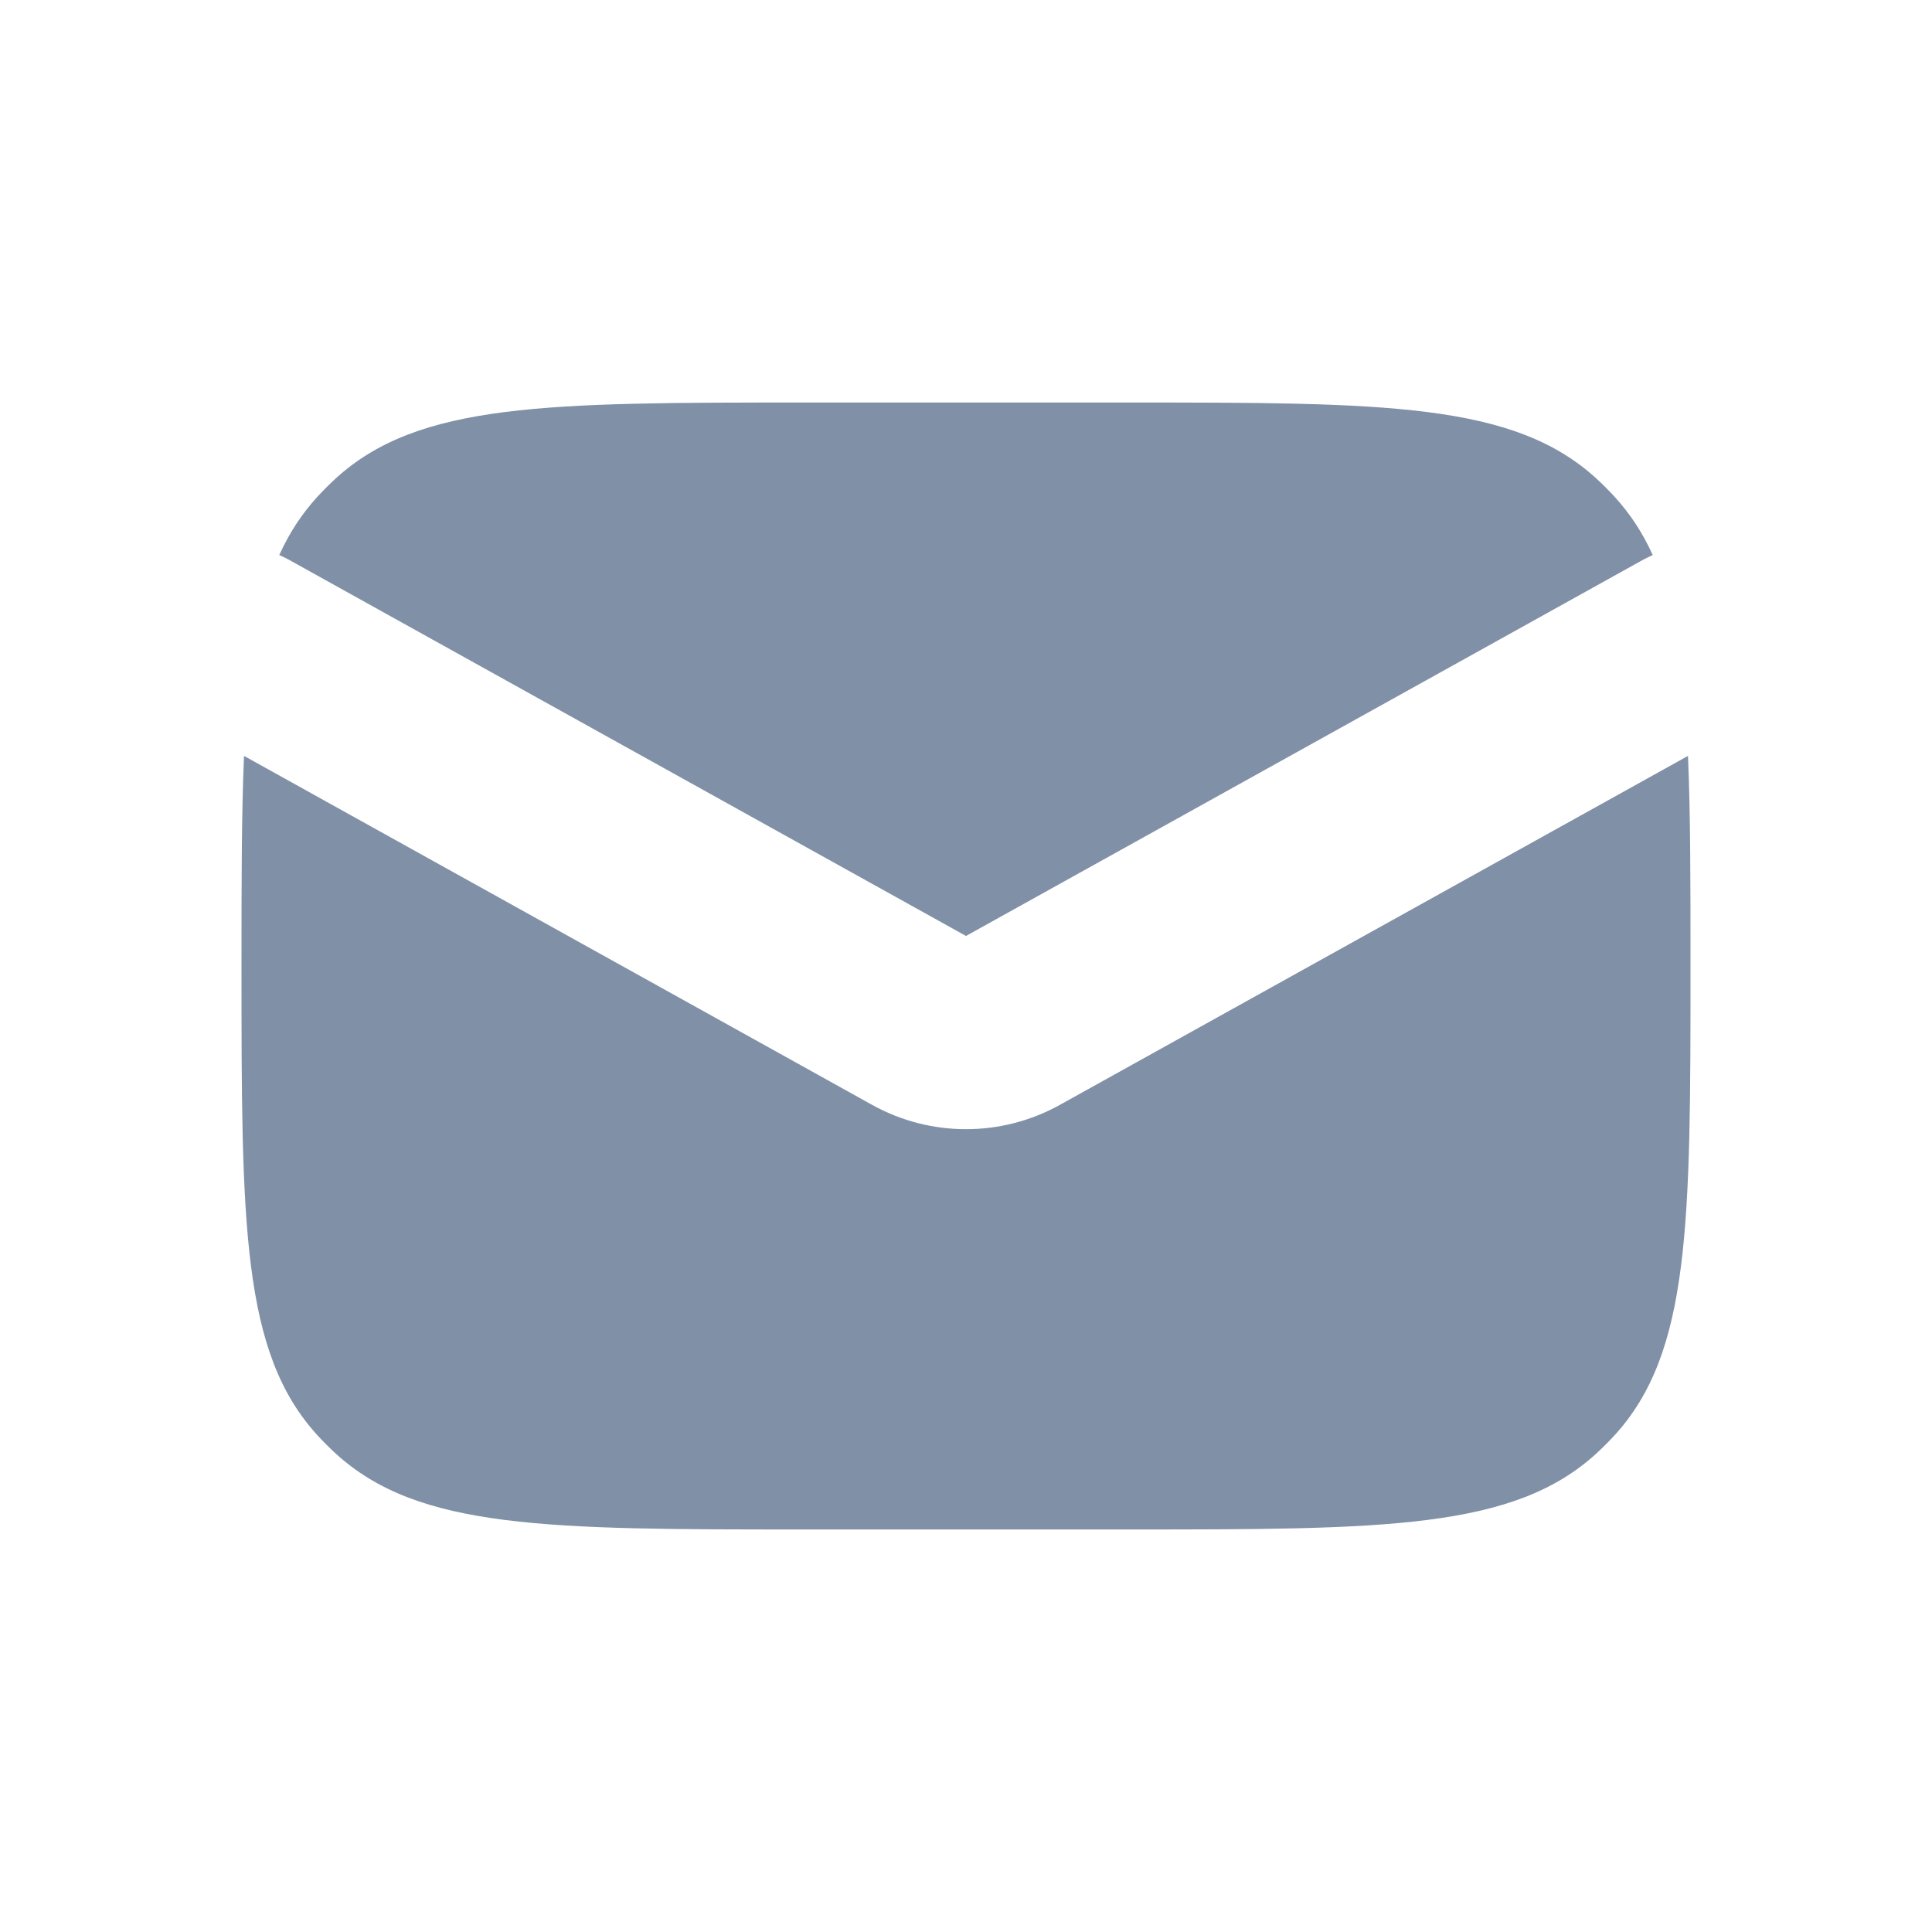 <svg width="20" height="20" viewBox="0 0 20 20" fill="currentColor" xmlns="http://www.w3.org/2000/svg">
<path fill-rule="evenodd" clip-rule="evenodd" d="M2.526 7.825C2.5 8.433 2.5 9.148 2.5 10C2.5 12.667 2.5 14 3.288 14.86C3.347 14.924 3.409 14.986 3.473 15.045C4.333 15.833 5.667 15.833 8.333 15.833H11.667C14.333 15.833 15.667 15.833 16.527 15.045C16.591 14.986 16.653 14.924 16.712 14.86C17.5 14 17.5 12.667 17.5 10C17.5 9.148 17.5 8.433 17.474 7.825L10.971 11.438C10.367 11.773 9.633 11.773 9.029 11.438L2.526 7.825ZM2.891 5.746C2.923 5.76 2.955 5.775 2.986 5.792L10 9.689L17.014 5.792C17.045 5.775 17.077 5.76 17.109 5.746C17.006 5.518 16.876 5.319 16.712 5.14C16.653 5.076 16.591 5.014 16.527 4.955C15.667 4.167 14.333 4.167 11.667 4.167H8.333C5.667 4.167 4.333 4.167 3.473 4.955C3.409 5.014 3.347 5.076 3.288 5.14C3.124 5.319 2.994 5.518 2.891 5.746Z" fill="#8090A7"/>
</svg>
